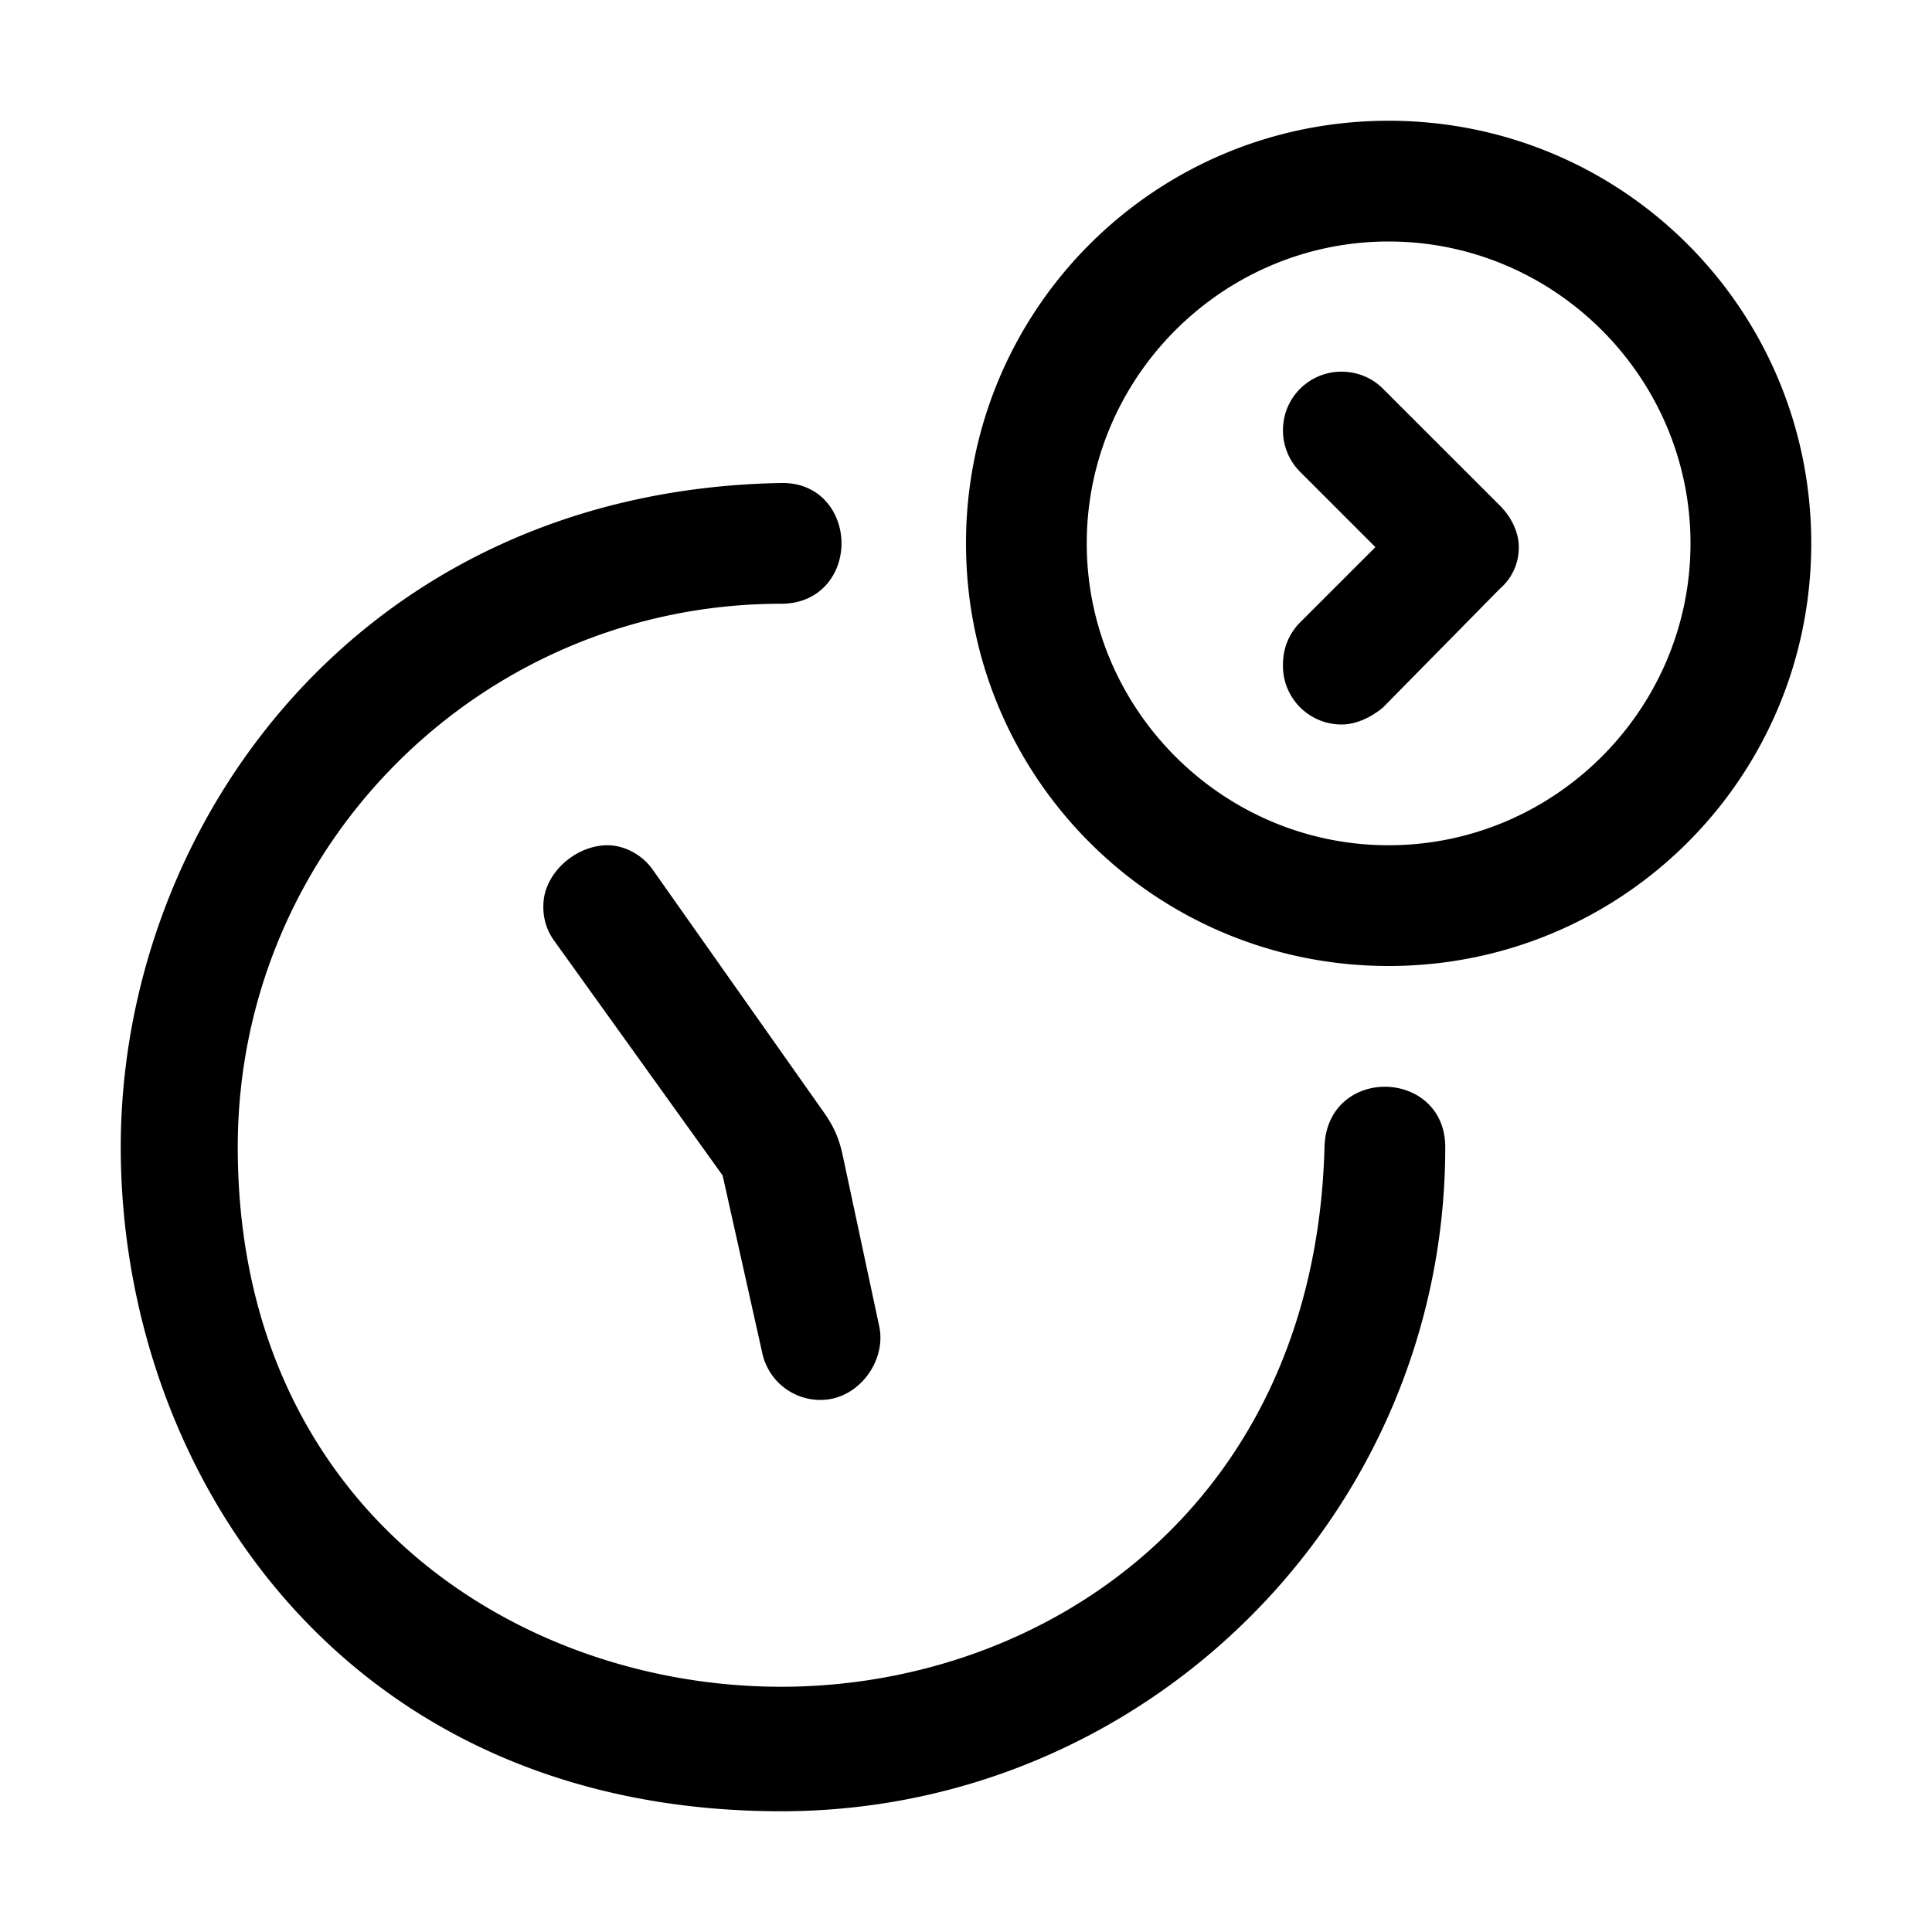 <svg id="icon" height="32" viewBox="0 0 32 32" width="32" xmlns="http://www.w3.org/2000/svg"><path d="m12.938 8c.656-.012 1 .5 1 1s-.344 1-1 1c-4.97 0-9 4.031-9 9 0 5.969 4.624 8.938 9 8.938 4.374 0 8.843-3 9-8.938.017-.659.5-1 1-1s1 .344 1 1c0 6.063-4.938 11-11 11-7.283 0-10.938-5.656-10.938-11s3.969-10.875 10.938-11zm-2.876 6c.25 0 .556.13.75.406l2.832 4.016c.169.24.254.434.315.72l.604 2.827c.122.572-.344 1.218-.97 1.218a.983.983 0 0 1 -.968-.78l-.656-2.938-2.781-3.875a.941.941 0 0 1 -.188-.594c0-.531.531-1 1.063-1zm12.938-12c3.875 0 7 3.125 7 7s-3.125 7-7 7-7-3.125-7-7 3.125-7 7-7zm0 2c-2.75 0-5 2.25-5 5s2.25 5 5 5 5-2.25 5-5-2.25-5-5-5zm-.781 2.156c.25 0 .5.094.687.282l1.938 1.937c.187.188.312.438.312.688a.896.896 0 0 1 -.312.687l-1.938 1.969c-.187.156-.437.281-.687.281a.971.971 0 0 1 -.969-1c0-.25.094-.5.281-.688l1.25-1.25-1.25-1.25a.97.97 0 0 1 -.281-.687c0-.541.438-.969.969-.969z" fill="#282D37" style="fill: currentColor;fill: currentColor" fill-rule="evenodd"/></svg>
